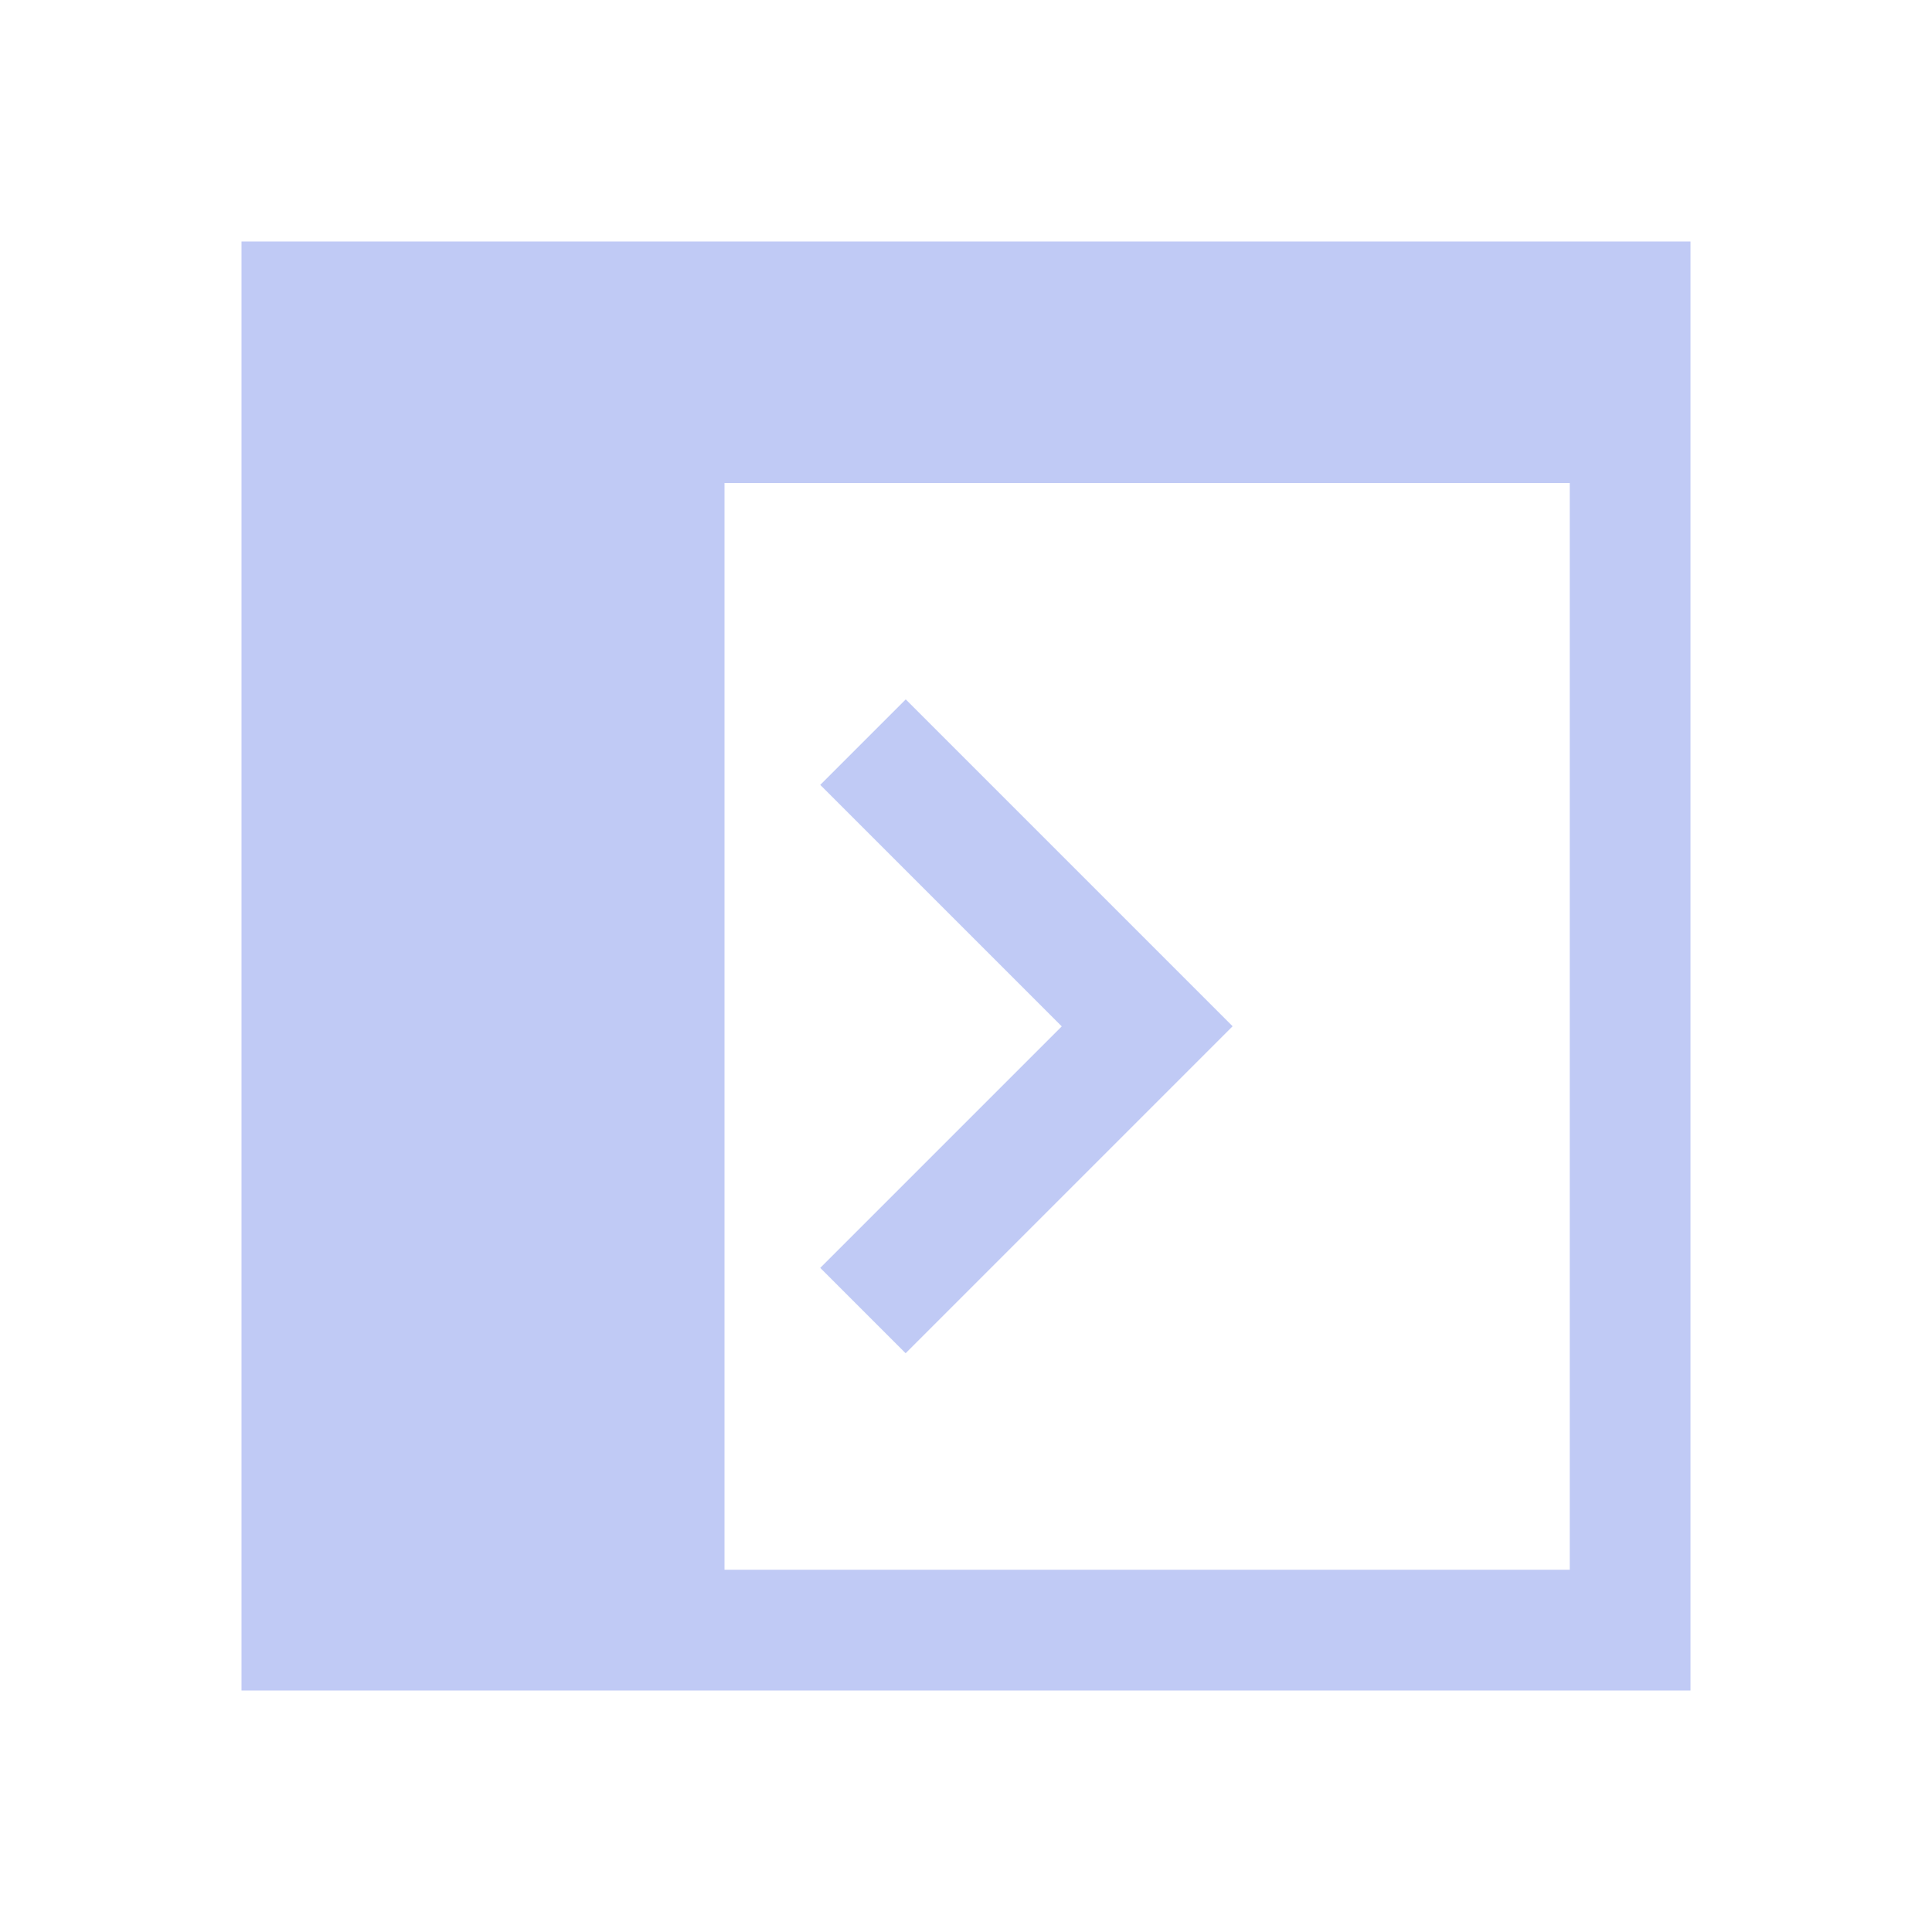<svg viewBox="0 0 16 16" xmlns="http://www.w3.org/2000/svg">
    <style type="text/css" id="current-color-scheme">
        .ColorScheme-Text {
            color:#c0caf5;
        }
    </style>
    <g class="ColorScheme-Text" fill="currentColor">
        <path d="m2 2v12h12v-12zm4 2h7v9h-7z" stroke-linecap="square"/>
        <path d="m7.5 5.793-.707.707 2 2-1.646 1.646-.354.354.707.707.354-.354 2.354-2.354-2.354-2.354-.354-.354z"/>
    </g>
</svg>
